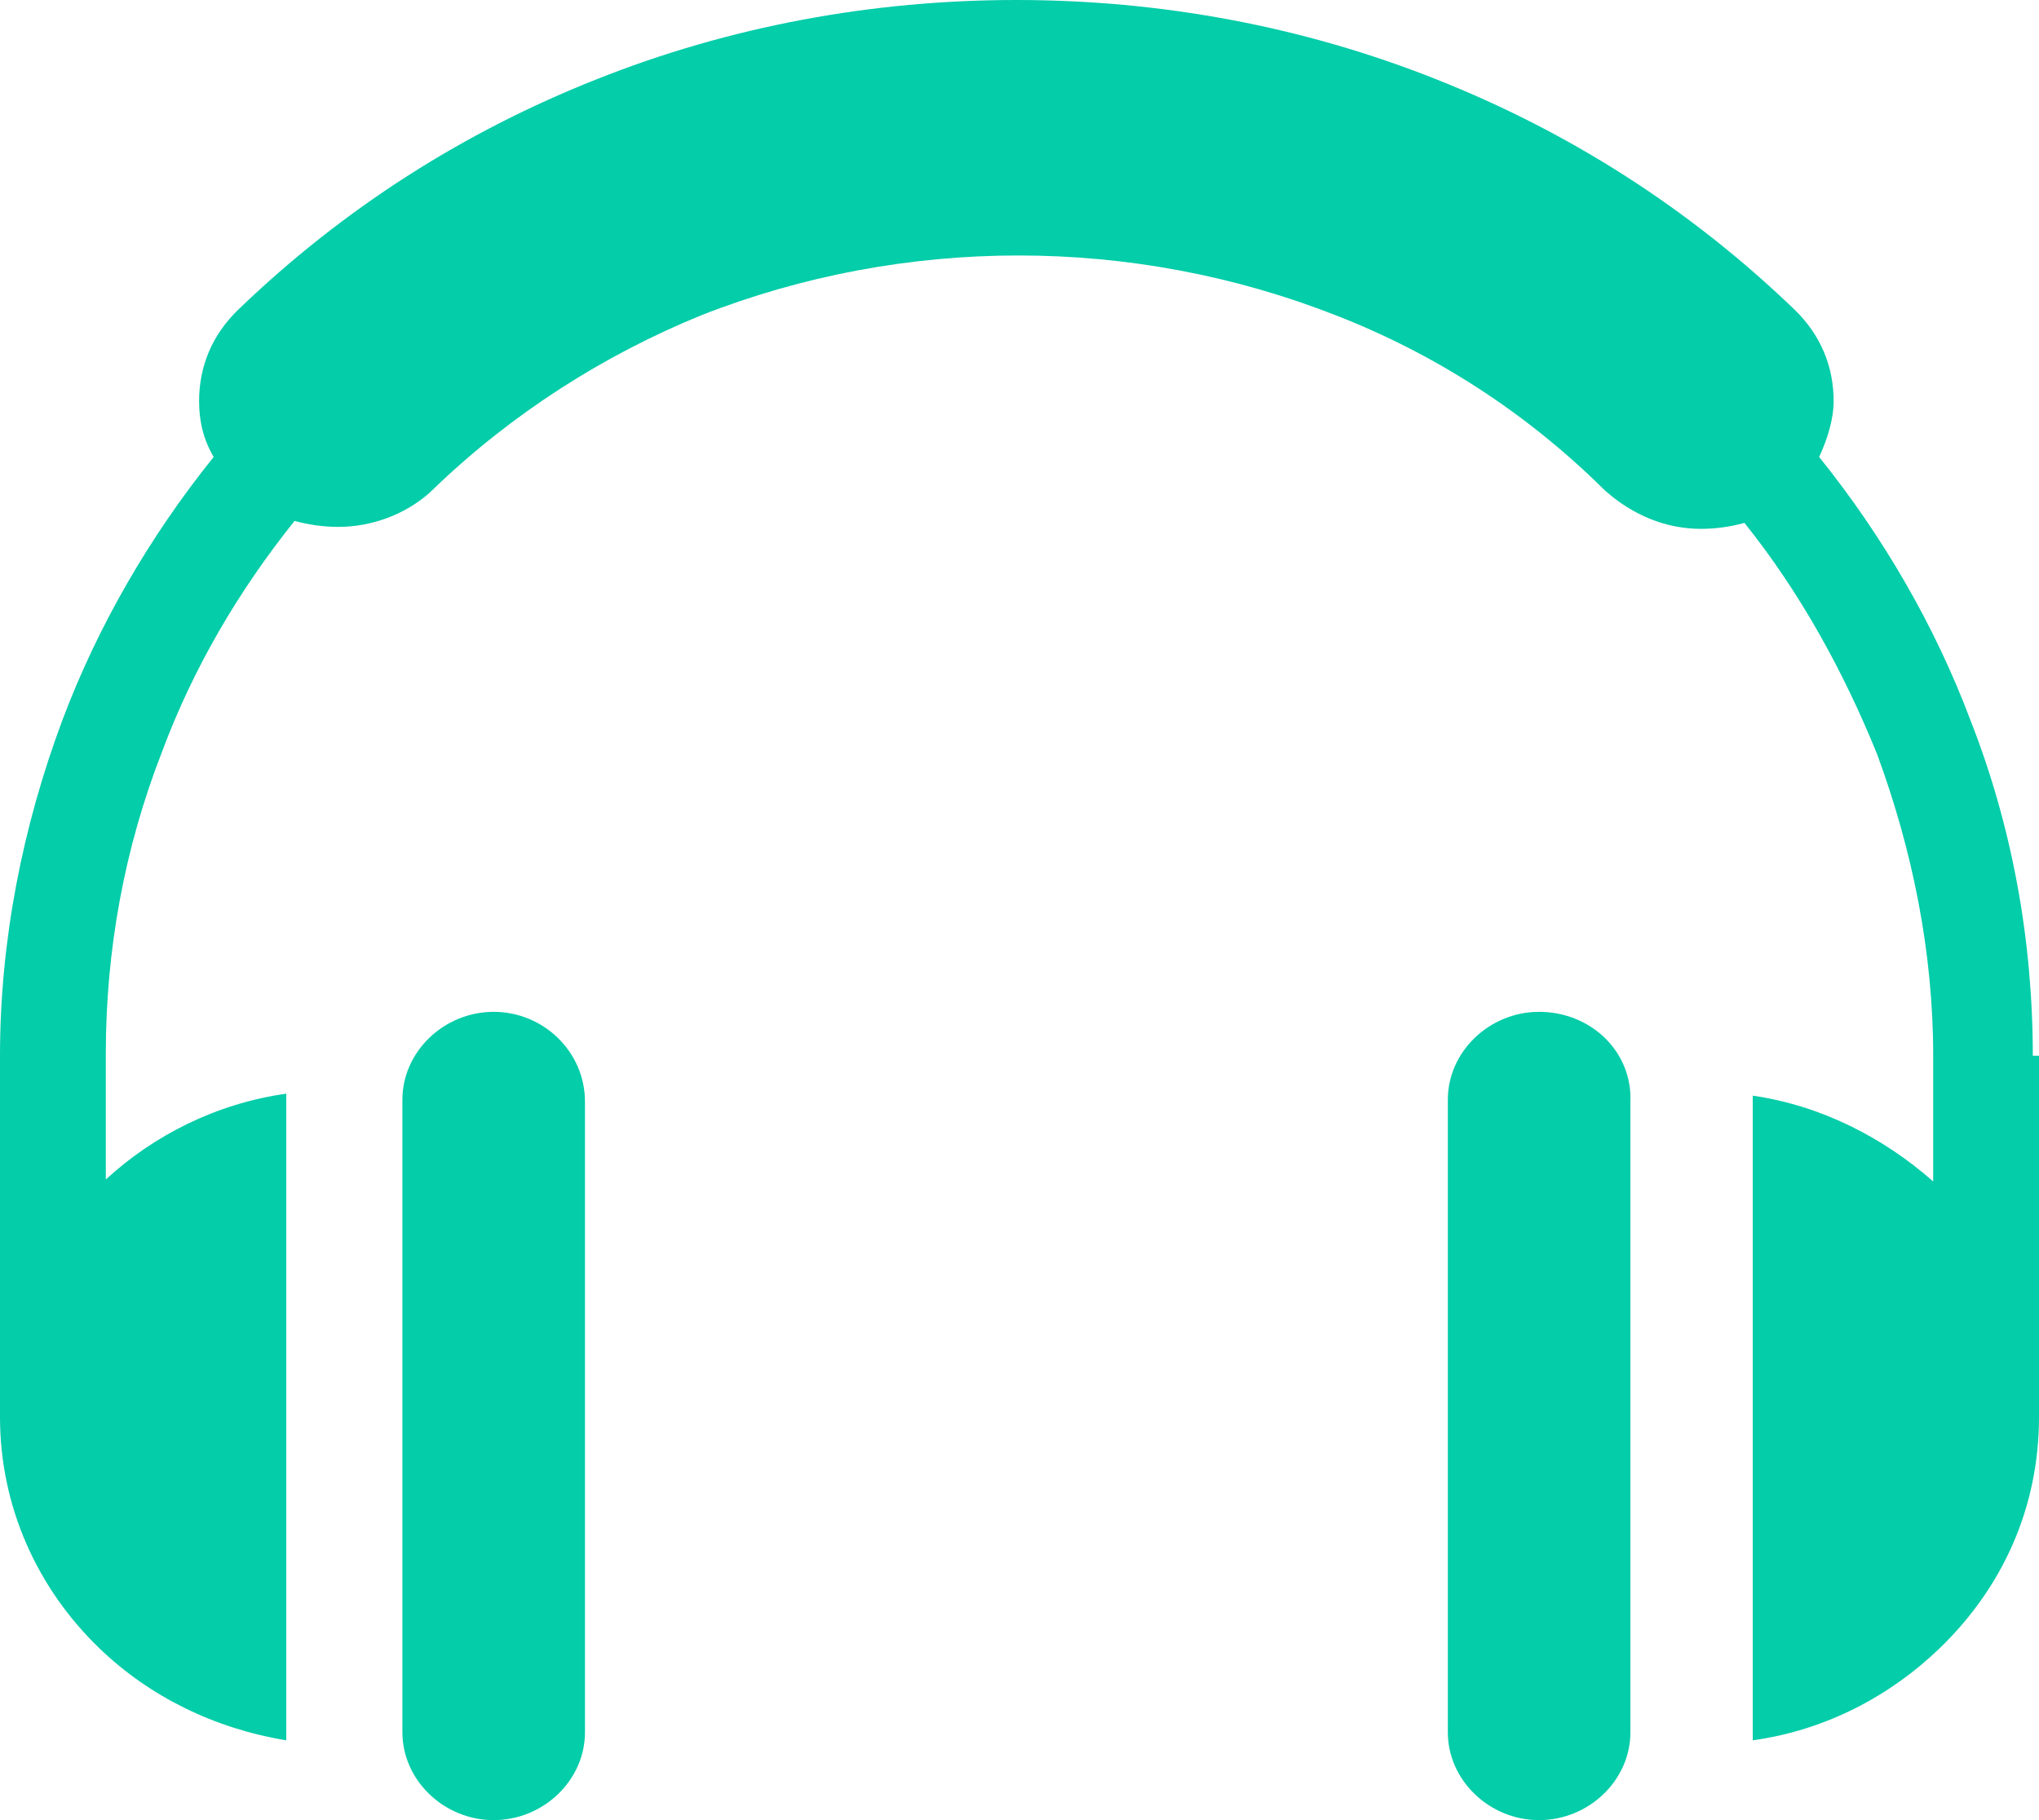 <svg width="28" height="25" viewBox="0 0 28 25" fill="none" xmlns="http://www.w3.org/2000/svg">
<path d="M21.135 13.898C20.452 13.898 19.882 14.446 19.882 15.104V23.794C19.882 24.452 20.452 25 21.135 25C21.819 25 22.389 24.452 22.389 23.794V15.132C22.417 14.446 21.847 13.898 21.135 13.898Z" fill="#04CDA9"/>
<path d="M27.915 14.501C27.915 12.911 27.63 11.349 27.06 9.896C26.576 8.607 25.864 7.374 24.981 6.277C25.095 6.031 25.18 5.757 25.18 5.51C25.18 5.044 25.009 4.605 24.639 4.249C23.186 2.851 21.534 1.809 19.74 1.096C17.888 0.356 15.923 0 13.957 0C11.992 0 10.026 0.356 8.175 1.096C6.38 1.809 4.728 2.851 3.276 4.249C2.905 4.605 2.734 5.044 2.734 5.51C2.734 5.784 2.791 6.031 2.934 6.277C2.051 7.374 1.339 8.607 0.855 9.896C0.313 11.349 0 12.911 0 14.501V19.463C0 20.696 0.513 21.82 1.367 22.642C2.051 23.3 2.934 23.739 3.931 23.904V15.049V15.022C2.962 15.159 2.108 15.598 1.453 16.201V14.474C1.453 13.048 1.709 11.65 2.222 10.334C2.649 9.183 3.276 8.114 4.045 7.155C4.244 7.209 4.444 7.237 4.643 7.237C5.099 7.237 5.554 7.072 5.896 6.771C5.925 6.743 5.925 6.743 5.953 6.716C7.036 5.674 8.289 4.879 9.628 4.331C11.023 3.783 12.505 3.509 13.986 3.509C15.467 3.509 16.948 3.783 18.344 4.331C19.683 4.852 20.936 5.647 22.018 6.716L22.047 6.743C22.417 7.072 22.873 7.264 23.357 7.264C23.556 7.264 23.756 7.237 23.955 7.182C24.724 8.141 25.323 9.238 25.778 10.362C26.262 11.678 26.547 13.076 26.547 14.501V16.228C25.864 15.625 25.009 15.186 24.069 15.049V15.077V23.904C25.066 23.766 25.949 23.3 26.633 22.642C27.487 21.82 28 20.724 28 19.463V14.501H27.915Z" fill="#04CDA9"/>
<path d="M6.779 13.898C6.096 13.898 5.526 14.446 5.526 15.104V23.794C5.526 24.452 6.096 25 6.779 25C7.463 25 8.033 24.452 8.033 23.794V15.132C8.033 14.446 7.463 13.898 6.779 13.898Z" fill="#04CDA9"/>
</svg>
